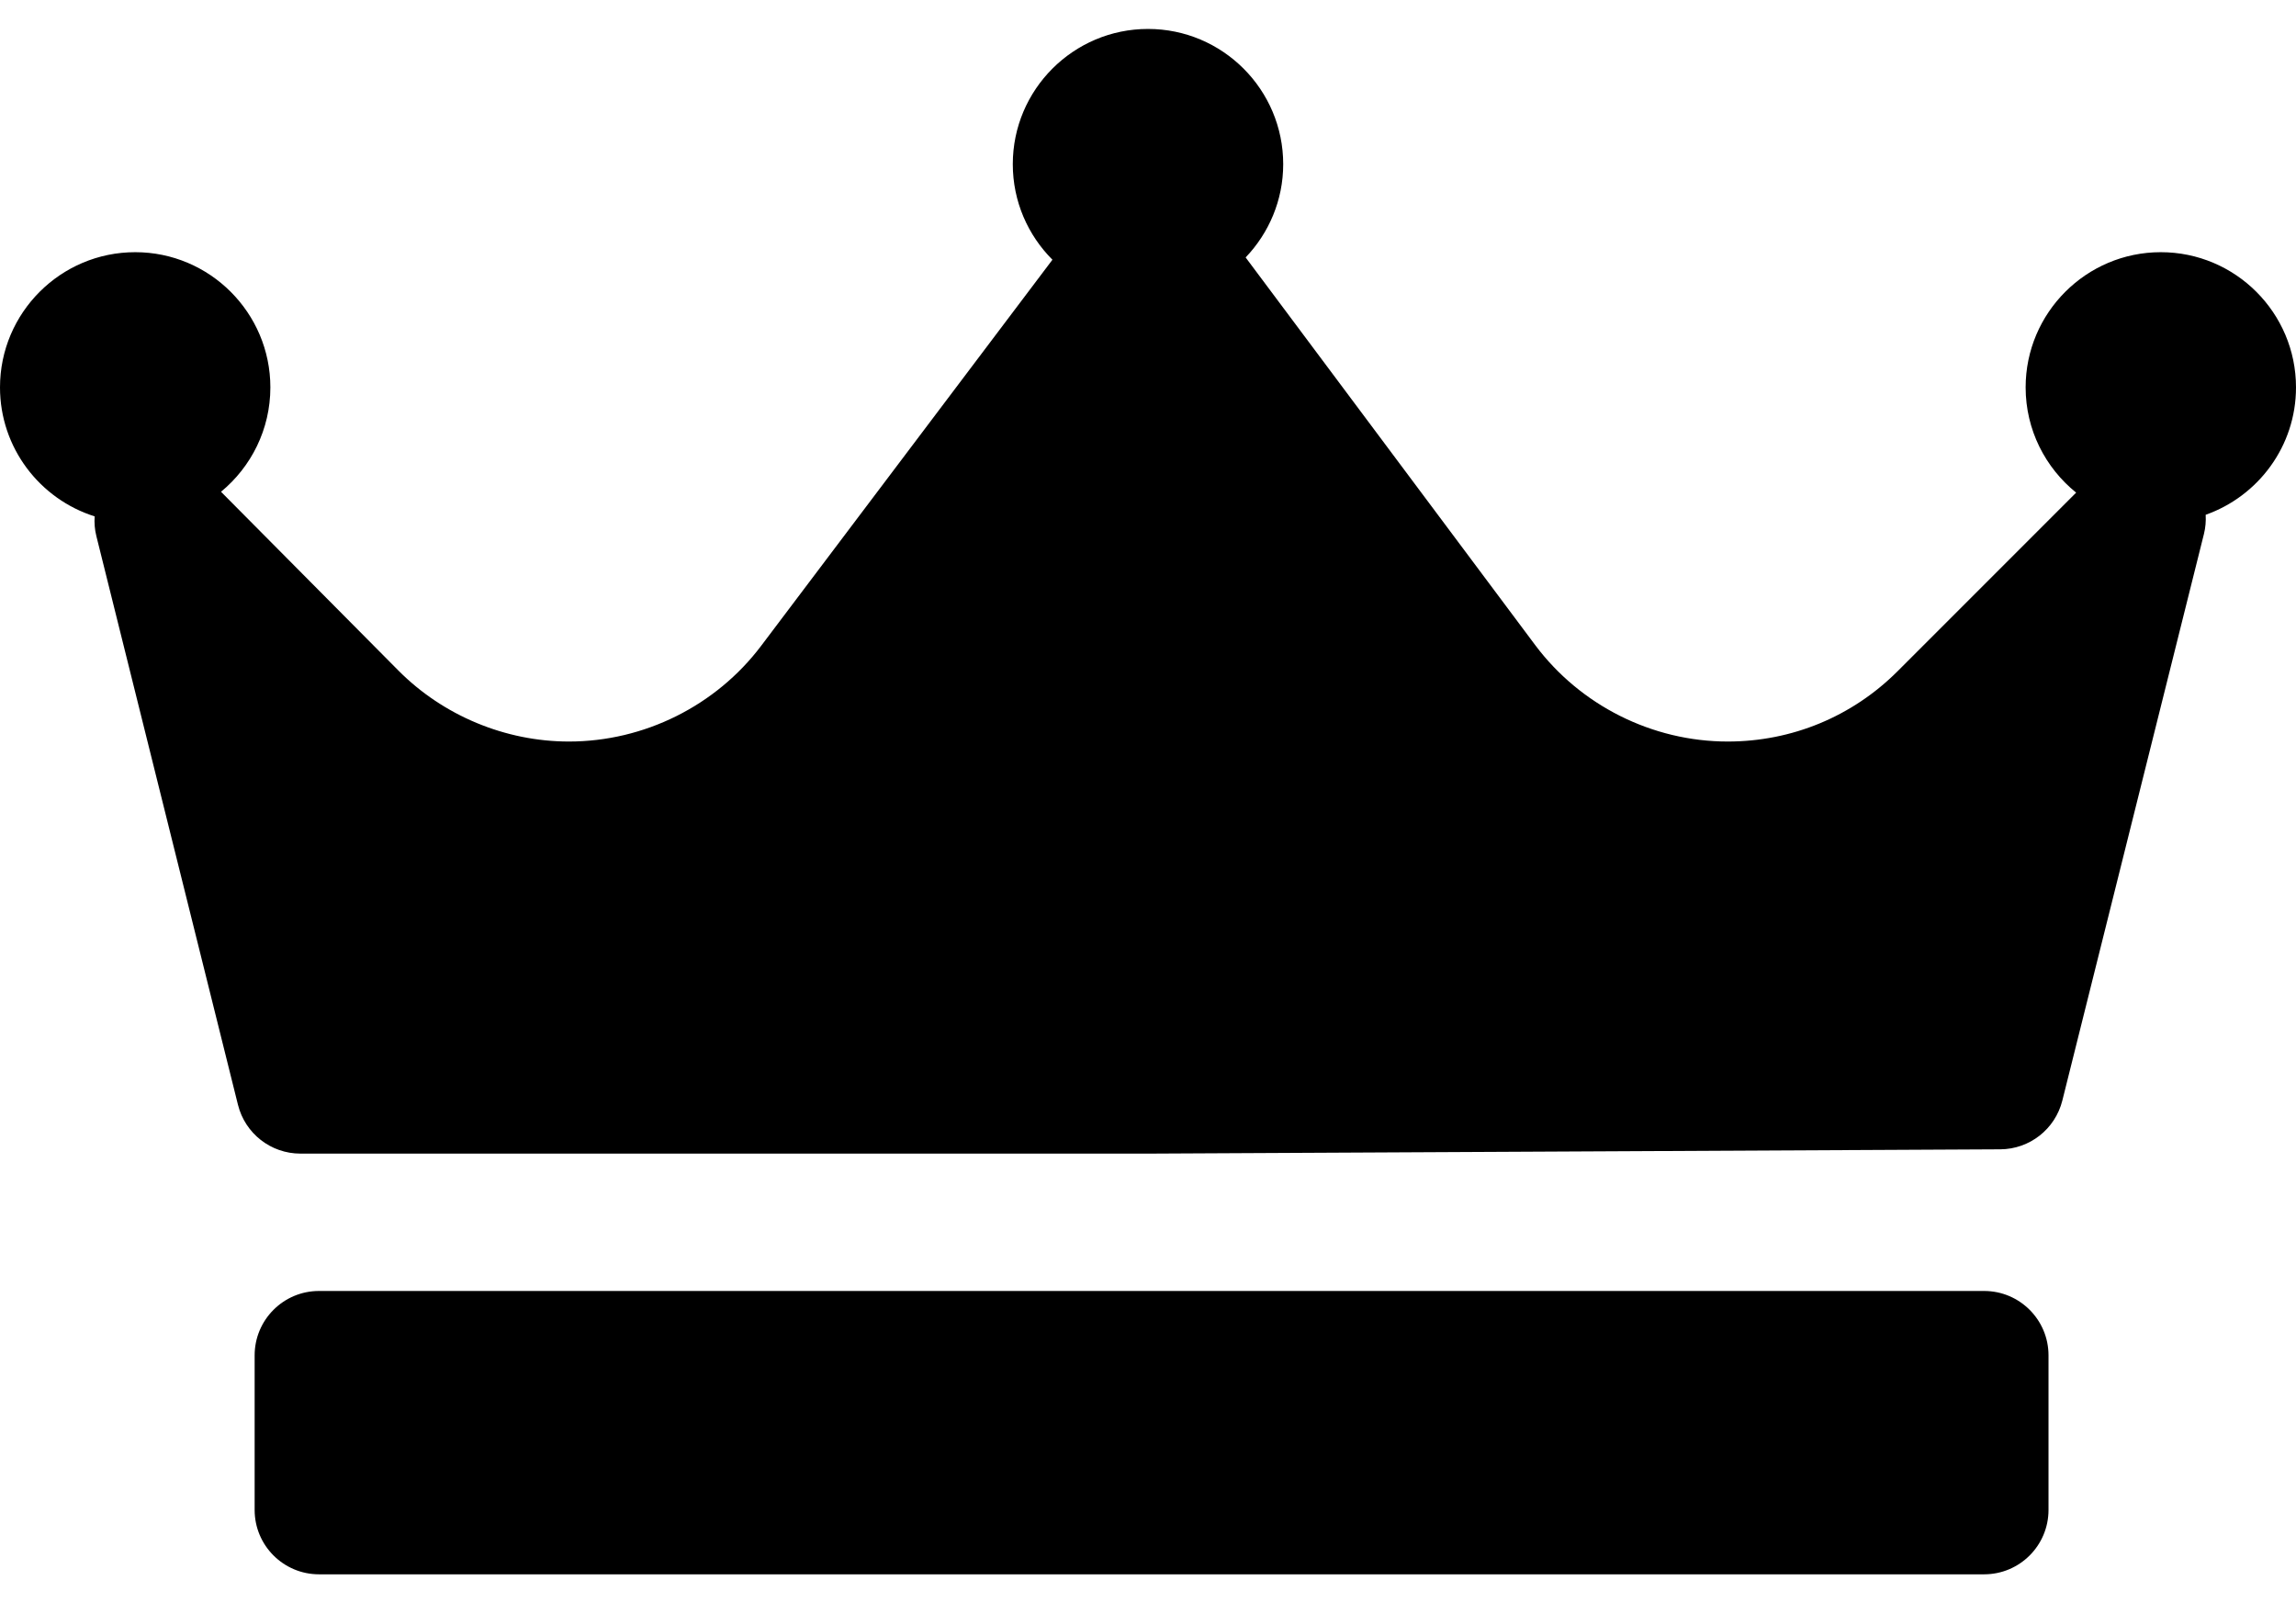<svg width="53" height="37" viewBox="0 0 53 37" fill="none" xmlns="http://www.w3.org/2000/svg">
<path d="M50.915 11.88C50.923 12.026 50.912 12.175 50.875 12.322L47.606 25.399C47.441 26.058 46.851 26.521 46.172 26.524L26.557 26.623C26.555 26.623 26.552 26.623 26.55 26.623H6.935C6.252 26.623 5.658 26.159 5.493 25.496L2.224 12.37C2.186 12.219 2.175 12.066 2.185 11.917C0.92 11.518 0 10.335 0 8.94C0 7.219 1.4 5.82 3.121 5.82C4.841 5.82 6.241 7.219 6.241 8.94C6.241 9.909 5.797 10.776 5.102 11.349L9.195 15.473C10.229 16.515 11.665 17.113 13.133 17.113C14.87 17.113 16.525 16.288 17.568 14.907L24.294 5.994C23.729 5.429 23.379 4.649 23.379 3.789C23.379 2.068 24.779 0.668 26.5 0.668C28.221 0.668 29.621 2.068 29.621 3.789C29.621 4.623 29.289 5.381 28.754 5.941C28.756 5.944 28.758 5.946 28.759 5.948L35.437 14.886C36.48 16.28 38.141 17.113 39.882 17.113C41.364 17.113 42.758 16.536 43.806 15.488L47.925 11.369C47.215 10.796 46.759 9.921 46.759 8.94C46.759 7.219 48.159 5.82 49.879 5.82C51.6 5.82 53 7.219 53 8.94C53 10.298 52.127 11.452 50.915 11.88ZM47.287 31.279C47.287 30.459 46.622 29.793 45.801 29.793H7.364C6.543 29.793 5.878 30.459 5.878 31.279V34.846C5.878 35.666 6.543 36.332 7.364 36.332H45.801C46.622 36.332 47.287 35.666 47.287 34.846V31.279Z" fill="black"/>
</svg>
